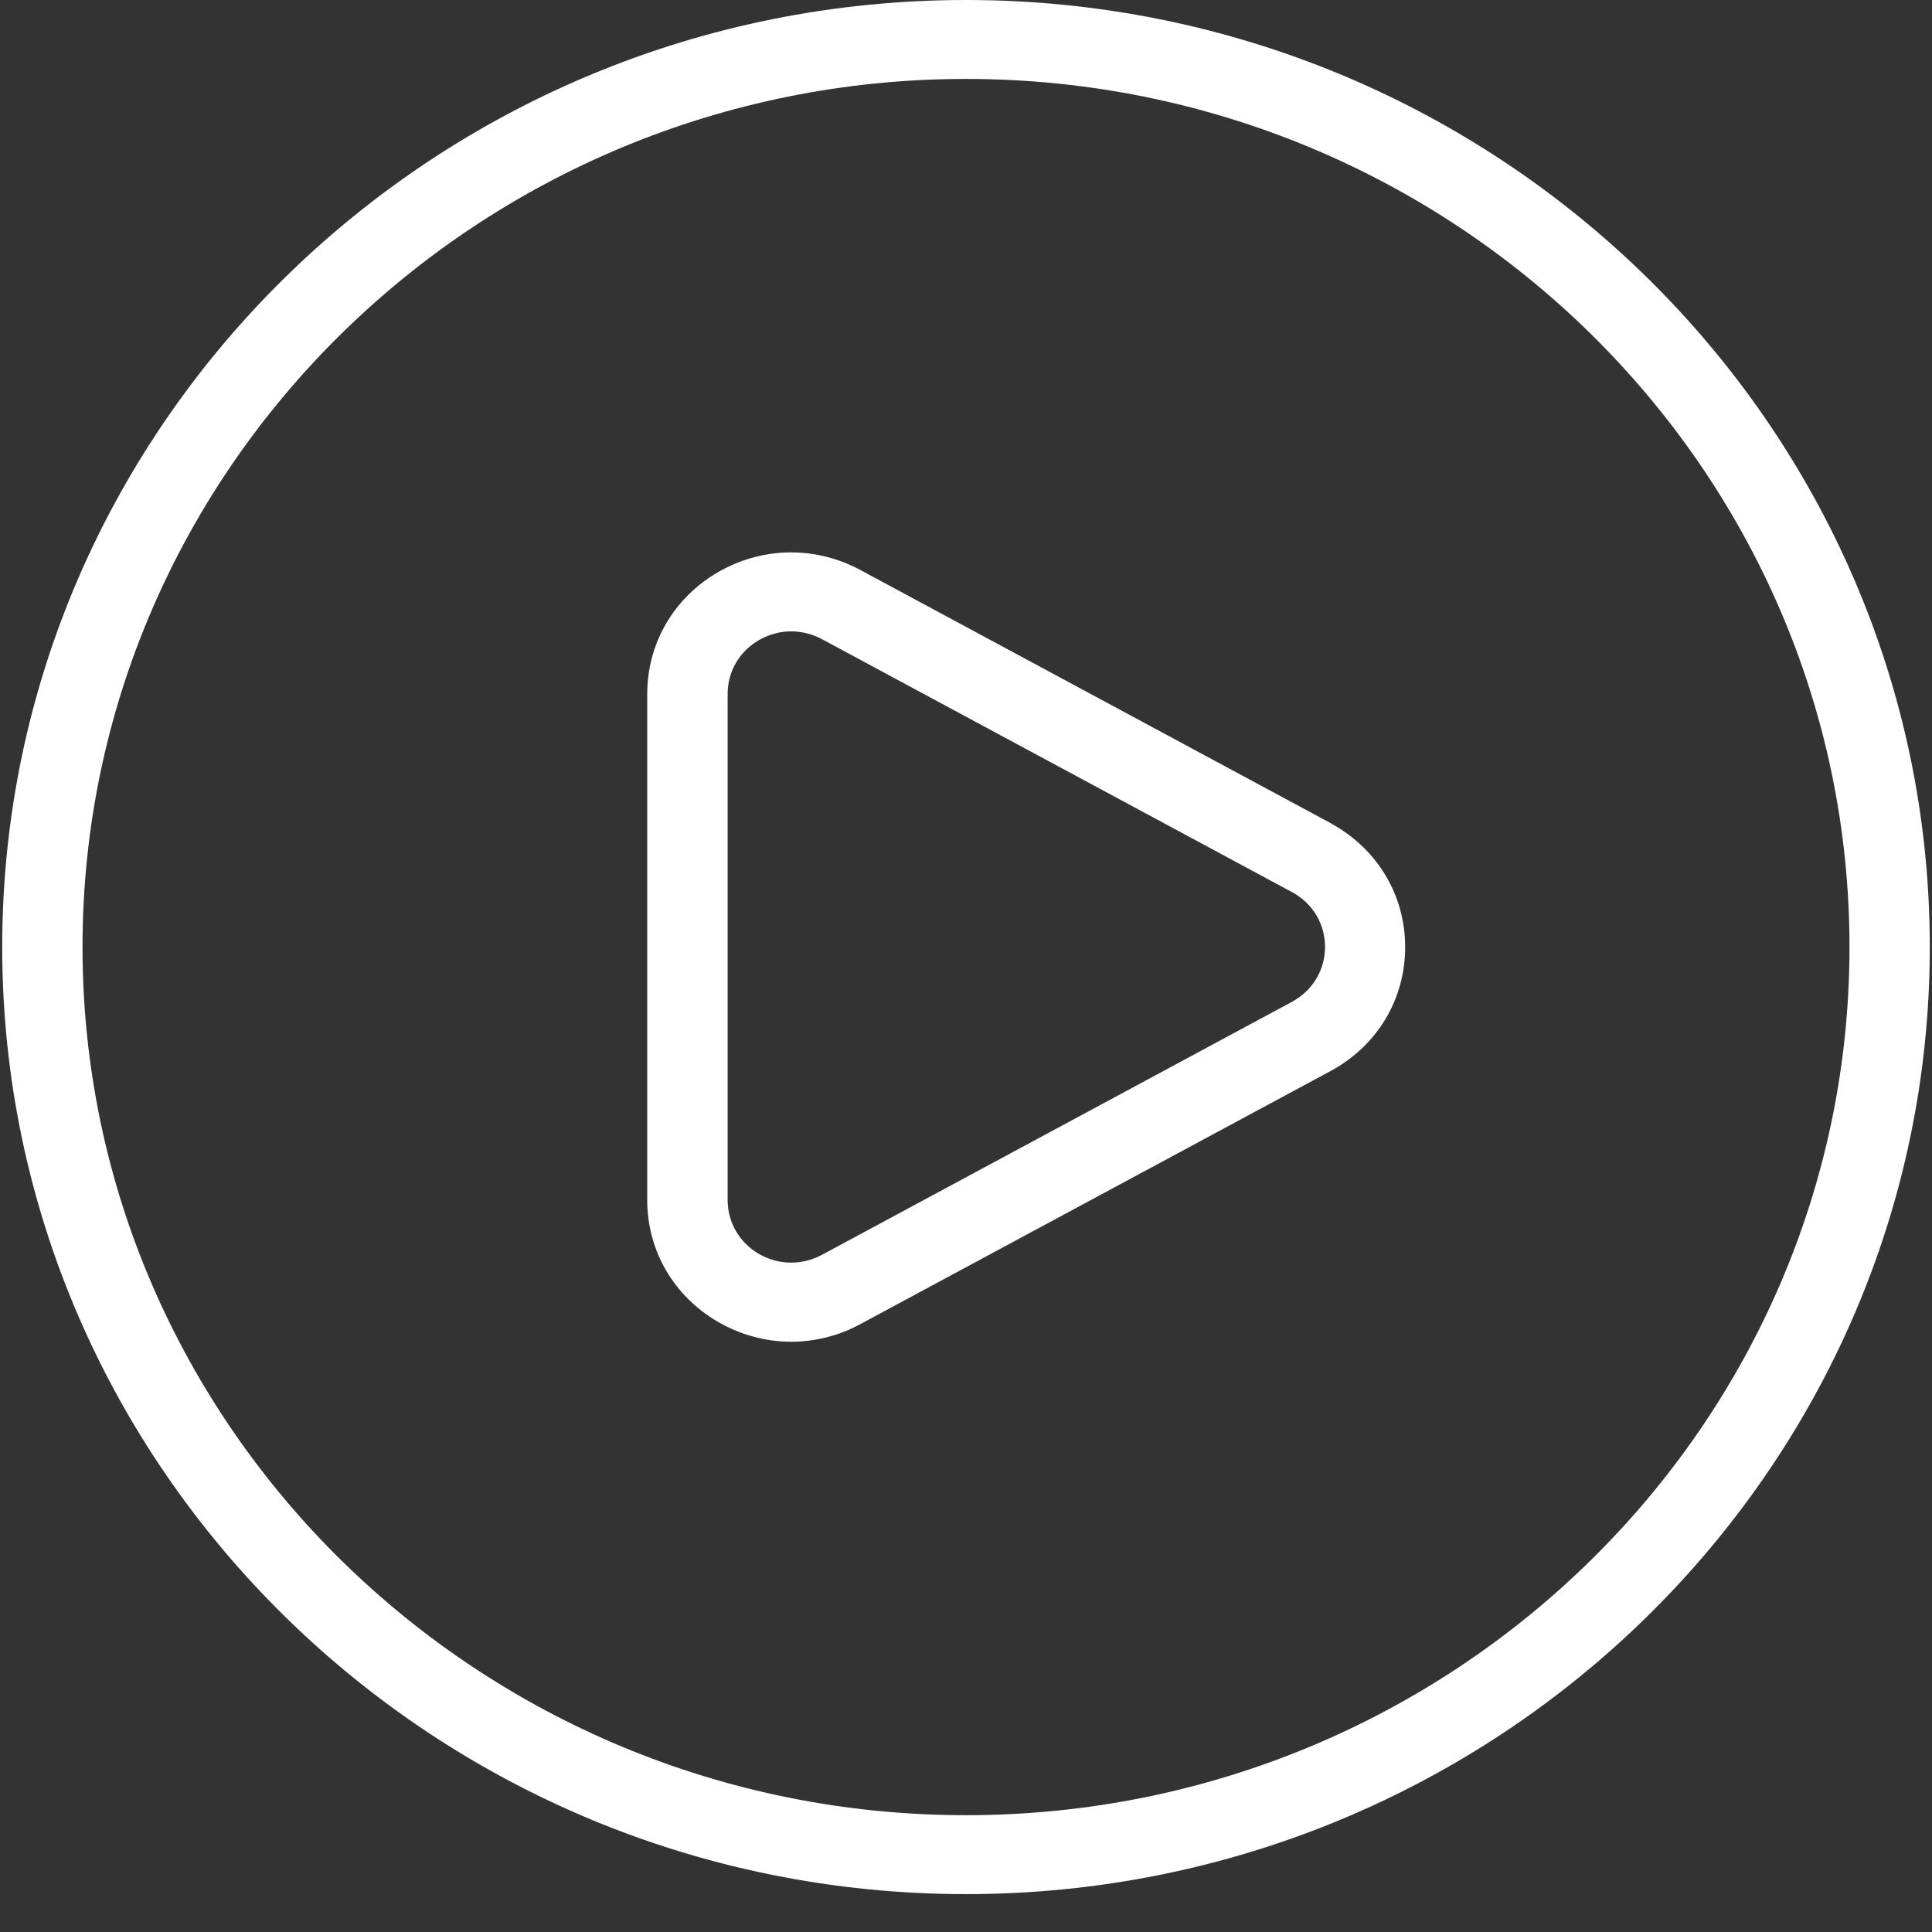 <svg width="48" height="48" viewBox="0 0 48 48" fill="none" xmlns="http://www.w3.org/2000/svg">
<rect x="0" y="0" width="48" height="48" fill="#333333" stroke="none"/>
<g id="play-circle 1">
<path id="Vector" d="M33.079 20.461L21.41 14.18C20.288 13.561 18.959 13.575 17.852 14.208C16.743 14.845 16.08 15.98 16.08 17.243V29.814C16.08 31.076 16.743 32.212 17.852 32.849C18.417 33.173 19.039 33.335 19.658 33.335C20.259 33.335 20.855 33.184 21.4 32.884L33.087 26.594C34.229 25.963 34.911 24.818 34.911 23.531C34.911 22.245 34.229 21.098 33.077 20.463L33.079 20.461ZM32.121 24.878L20.434 31.169C19.937 31.441 19.351 31.437 18.862 31.157C18.371 30.875 18.078 30.372 18.078 29.814V17.243C18.078 16.684 18.369 16.182 18.862 15.9C19.109 15.759 19.383 15.686 19.656 15.686C19.923 15.686 20.195 15.755 20.444 15.892L32.114 22.172C32.618 22.451 32.92 22.957 32.92 23.526C32.92 24.094 32.618 24.6 32.123 24.875L32.121 24.878ZM24 0C10.796 0 0.055 10.555 0.055 23.529C0.055 36.504 10.796 47.059 24 47.059C37.204 47.059 47.945 36.504 47.945 23.529C47.945 10.555 37.204 0 24 0ZM24 45.098C11.898 45.098 2.05 35.422 2.05 23.529C2.05 11.637 11.898 1.961 24 1.961C36.102 1.961 45.95 11.637 45.95 23.529C45.95 35.422 36.102 45.098 24 45.098Z" fill="white"/>
</g>
</svg>
